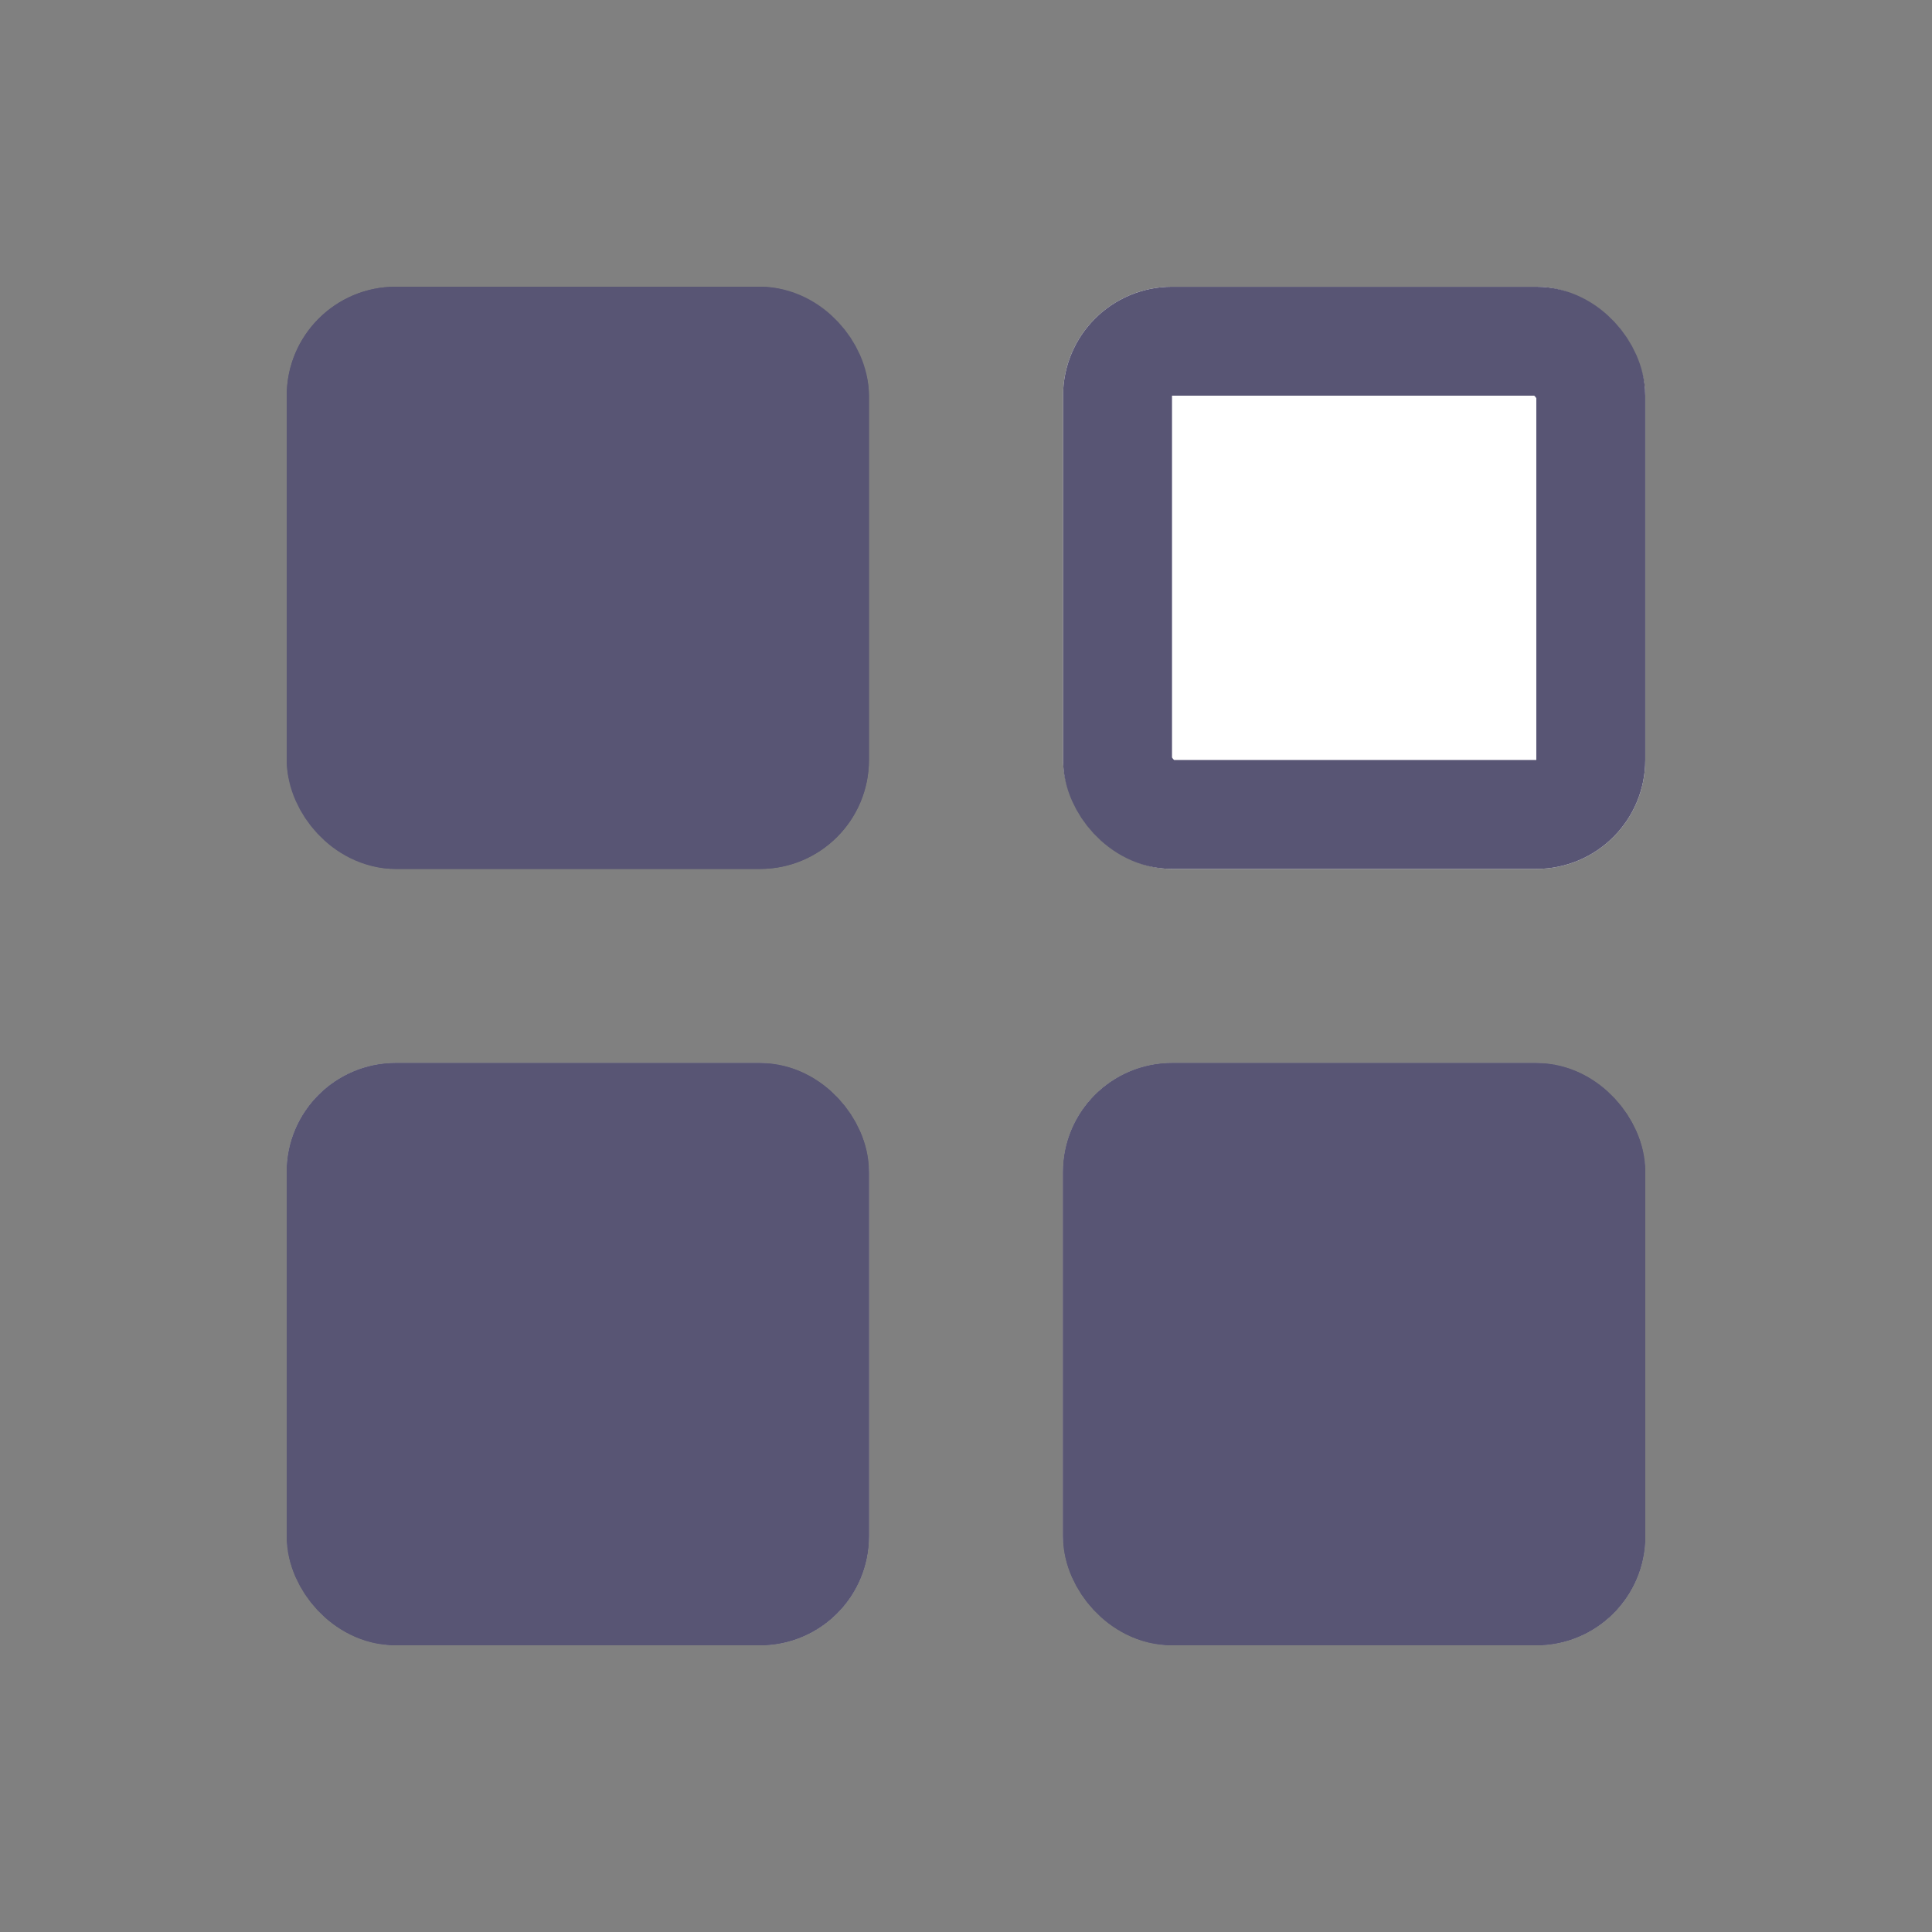 <svg xmlns="http://www.w3.org/2000/svg" width="17.734" height="17.734" viewBox="0 0 17.734 17.734"><rect x="0" y="0" width="17.734" height="17.734" fill="#808080" stroke="none"/><path d="M0,0H17.734V17.734H0Z" fill="none"/><g transform="translate(9.758 2.632)" fill="#fff" stroke="#585574" stroke-width="1"><rect width="5.344" height="5.344" rx="1" stroke="none"/><rect x="0.5" y="0.5" width="4.344" height="4.344" rx="0.5" fill="none"/></g><g transform="translate(2.632 9.758)" fill="#fff" stroke="#585574" stroke-width="1"><rect width="5.344" height="5.344" rx="1" stroke="none"/><rect x="0.5" y="0.5" width="4.344" height="4.344" rx="0.5" fill="none"/></g><g transform="translate(9.758 9.758)" fill="#fff" stroke="#585574" stroke-width="1"><rect width="5.344" height="5.344" rx="1" stroke="none"/><rect x="0.5" y="0.5" width="4.344" height="4.344" rx="0.5" fill="none"/></g><g transform="translate(2.632 2.632)" fill="#585574" stroke="#585574" stroke-width="1"><rect width="5.344" height="5.344" rx="1" stroke="none"/><rect x="0.5" y="0.5" width="4.344" height="4.344" rx="0.5" fill="none"/></g><g transform="translate(2.632 9.758)" fill="#585574" stroke="#585574" stroke-width="1"><rect width="5.344" height="5.344" rx="1" stroke="none"/><rect x="0.5" y="0.5" width="4.344" height="4.344" rx="0.5" fill="none"/></g><g transform="translate(9.758 9.758)" fill="#585574" stroke="#585574" stroke-width="1"><rect width="5.344" height="5.344" rx="1" stroke="none"/><rect x="0.5" y="0.5" width="4.344" height="4.344" rx="0.5" fill="none"/></g></svg>